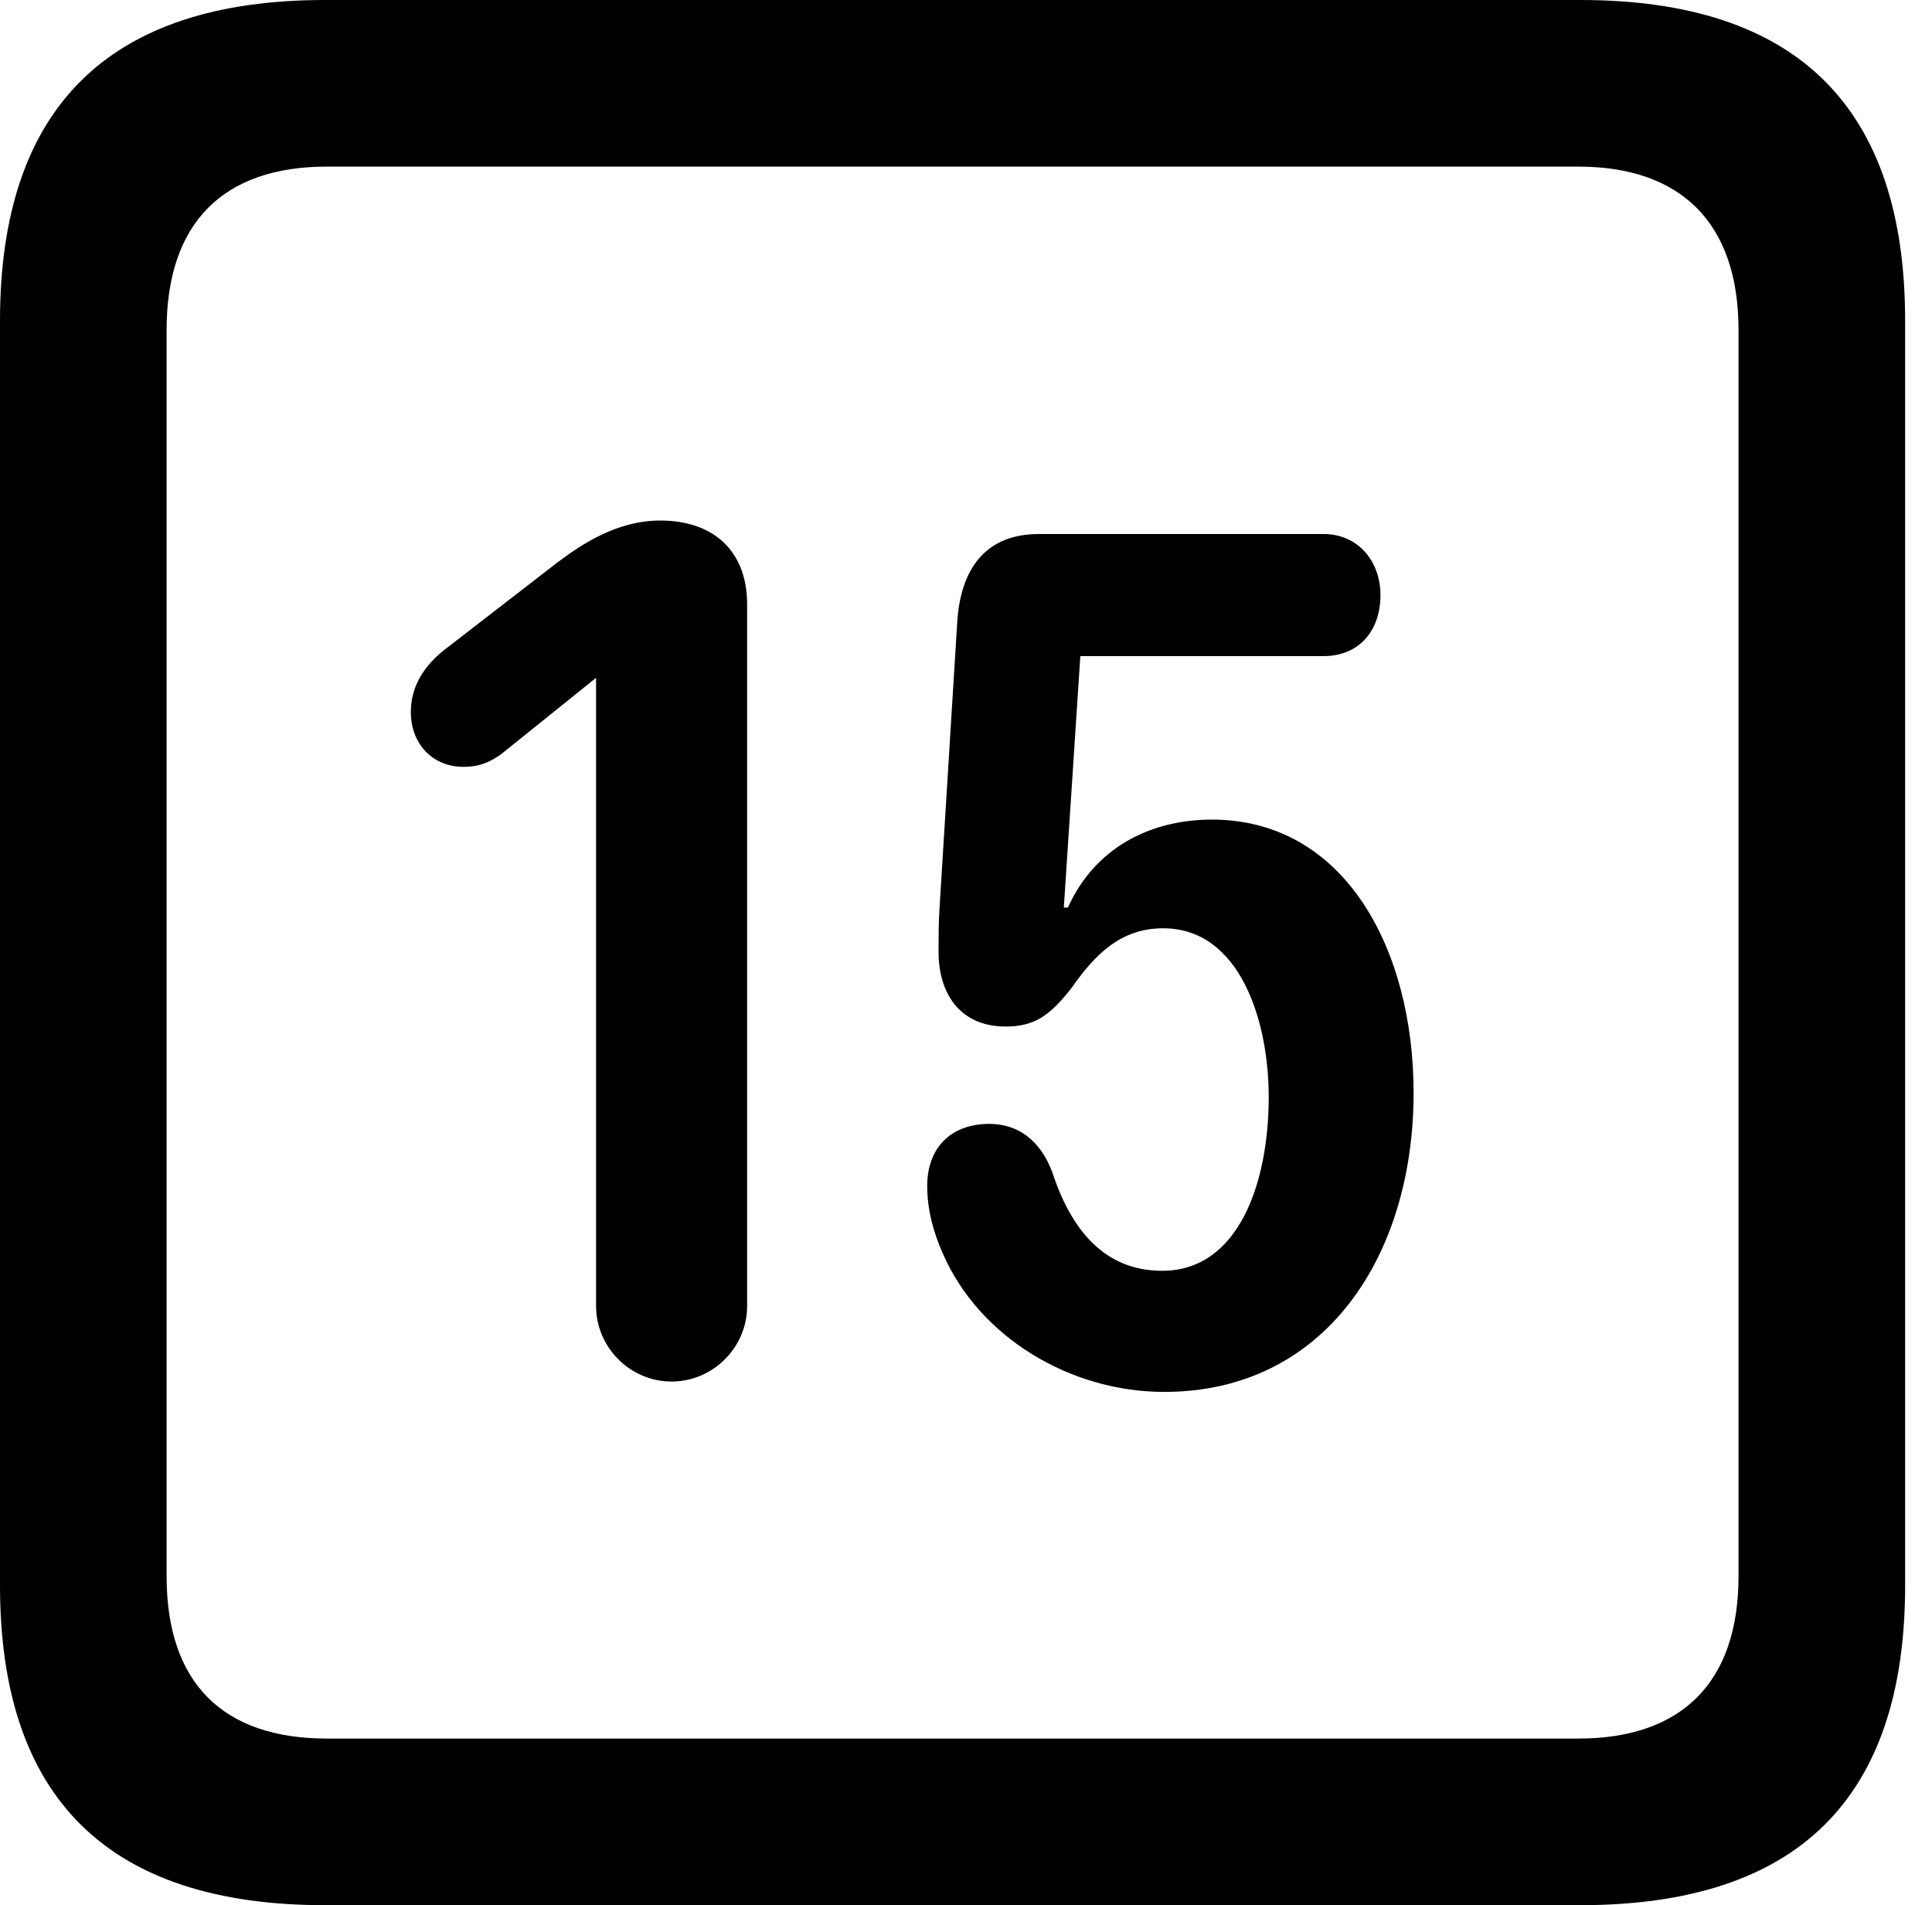 <svg version="1.1" xmlns="http://www.w3.org/2000/svg" xmlns:xlink="http://www.w3.org/1999/xlink" viewBox="0 0 25.525 25.17">
 <g>
  
  <path d="M4.293 25.17L20.877 25.17C23.748 25.17 25.17 23.762 25.17 20.945L25.17 4.238C25.17 1.422 23.748 0 20.877 0L4.293 0C1.436 0 0 1.422 0 4.238L0 20.945C0 23.762 1.436 25.17 4.293 25.17ZM4.32 22.969C2.953 22.969 2.201 22.244 2.201 20.822L2.201 4.361C2.201 2.939 2.953 2.201 4.32 2.201L20.85 2.201C22.203 2.201 22.969 2.939 22.969 4.361L22.969 20.822C22.969 22.244 22.203 22.969 20.85 22.969Z" style="fill:hsl(0 0 0/0.85)"></path>
  <path d="M8.873 18.252C9.42 18.252 9.871 17.801 9.871 17.254L9.871 7.984C9.871 7.287 9.434 6.877 8.723 6.877C8.148 6.877 7.684 7.191 7.355 7.438L5.852 8.6C5.619 8.791 5.428 9.051 5.428 9.406C5.428 9.83 5.715 10.131 6.125 10.131C6.344 10.131 6.48 10.062 6.617 9.967L7.875 8.955L7.875 17.254C7.875 17.801 8.326 18.252 8.873 18.252ZM15.381 18.389C17.5 18.389 18.676 16.598 18.676 14.438C18.676 12.551 17.773 10.828 16.01 10.828C15.203 10.828 14.465 11.197 14.109 11.99L14.055 11.99L14.273 8.668L17.486 8.668C17.951 8.668 18.238 8.34 18.238 7.861C18.238 7.41 17.938 7.055 17.486 7.055L13.727 7.055C13.016 7.055 12.688 7.52 12.646 8.23L12.414 11.977C12.4 12.182 12.4 12.4 12.4 12.578C12.4 13.098 12.66 13.562 13.289 13.562C13.672 13.562 13.877 13.412 14.164 13.043C14.479 12.592 14.82 12.264 15.367 12.264C16.379 12.264 16.762 13.48 16.762 14.492C16.762 15.627 16.365 16.789 15.354 16.789C14.588 16.789 14.15 16.242 13.904 15.49C13.74 15.053 13.44 14.848 13.07 14.848C12.565 14.848 12.25 15.162 12.25 15.668C12.25 15.982 12.332 16.283 12.455 16.557C12.934 17.664 14.137 18.389 15.381 18.389Z" style="fill:hsl(0 0 0/0.85)"></path>
 </g>
</svg>